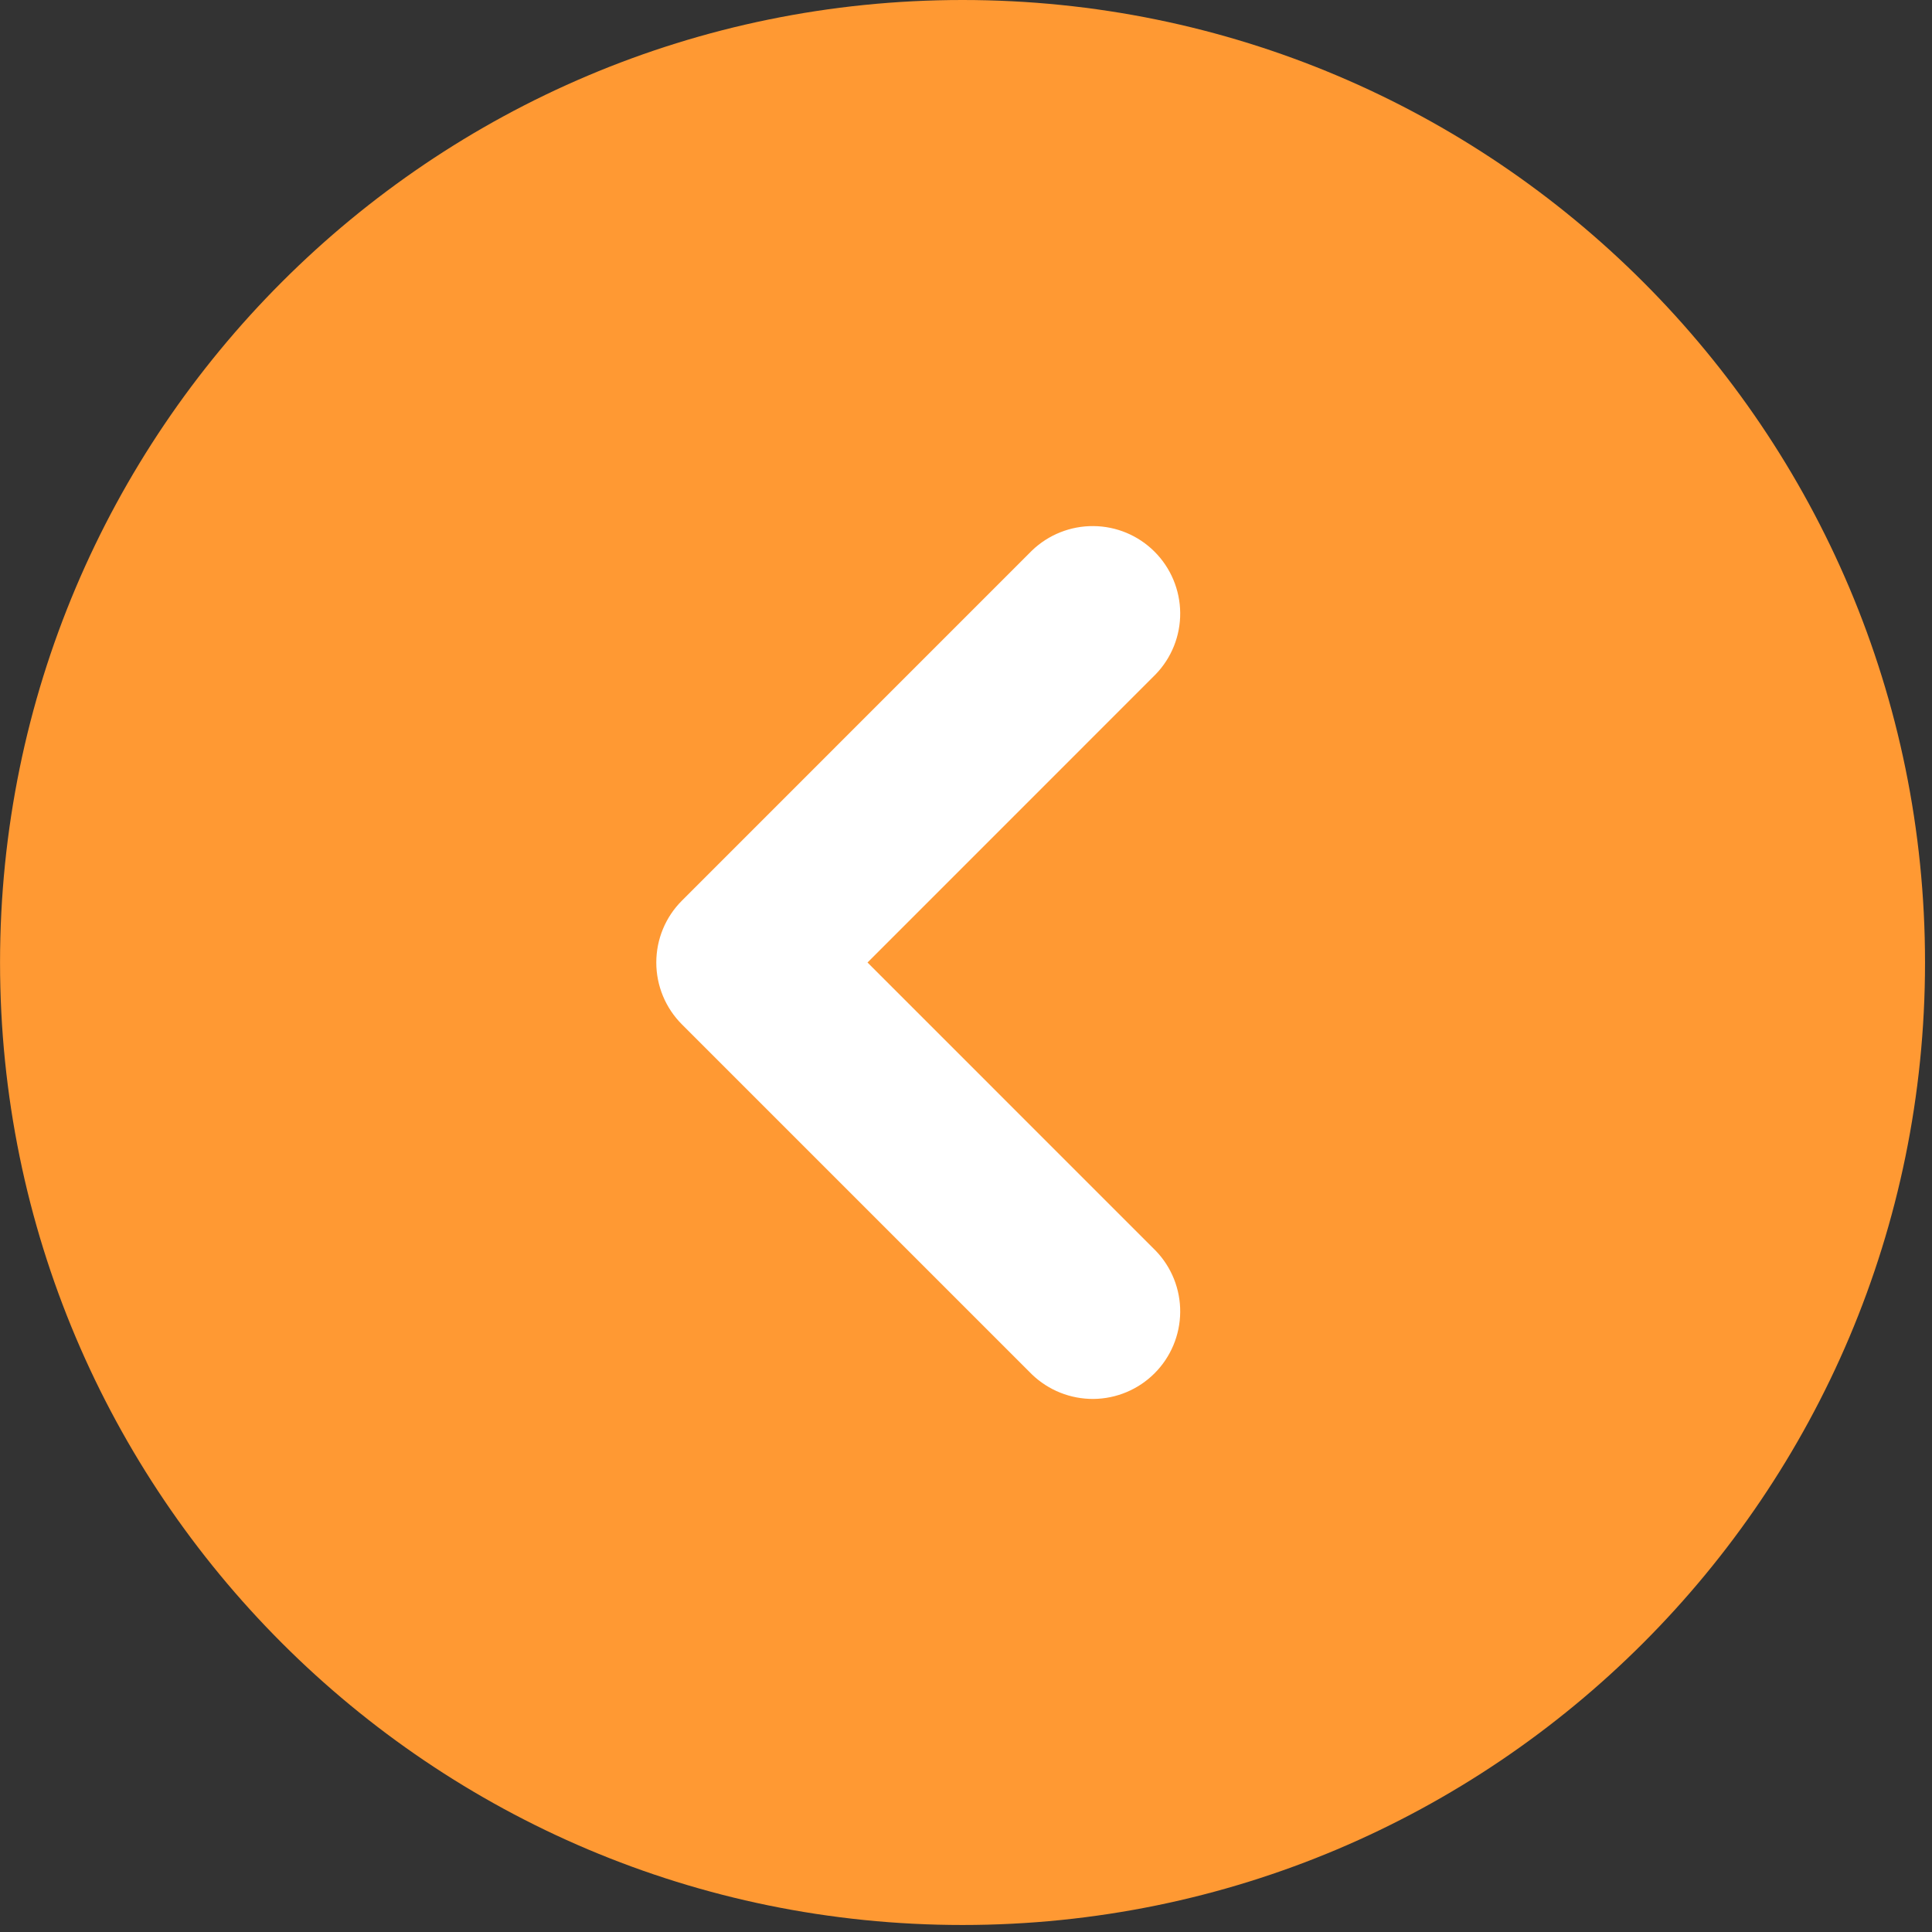 <svg width="46" height="46" viewBox="0 0 46 46" fill="none" xmlns="http://www.w3.org/2000/svg">
<rect x="0" y="0" width="46" height="46" fill="#333333" stroke="none"/>
<circle cx="22.917" cy="22.916" r="18" transform="rotate(-180 22.917 22.916)" fill="white"/>
<path fill-rule="evenodd" clip-rule="evenodd" d="M45.834 22.917C45.834 10.26 35.574 -4.48497e-07 22.917 -1.00172e-06C10.261 -1.55494e-06 0.001 10.26 0.001 22.917C0.001 35.573 10.261 45.833 22.917 45.833C35.574 45.833 45.834 35.573 45.834 22.917ZM27.515 16.056C27.895 15.663 28.105 15.137 28.1 14.591C28.095 14.045 27.876 13.522 27.49 13.136C27.104 12.749 26.581 12.53 26.035 12.526C25.489 12.521 24.962 12.731 24.569 13.11L16.236 21.444C15.845 21.834 15.626 22.364 15.626 22.917C15.626 23.469 15.845 23.999 16.236 24.39L24.569 32.723C24.962 33.102 25.489 33.312 26.035 33.308C26.581 33.303 27.104 33.084 27.49 32.697C27.876 32.311 28.095 31.789 28.1 31.242C28.105 30.696 27.895 30.17 27.515 29.777L20.655 22.917L27.515 16.056Z" fill="#FF9933"/>
</svg>
